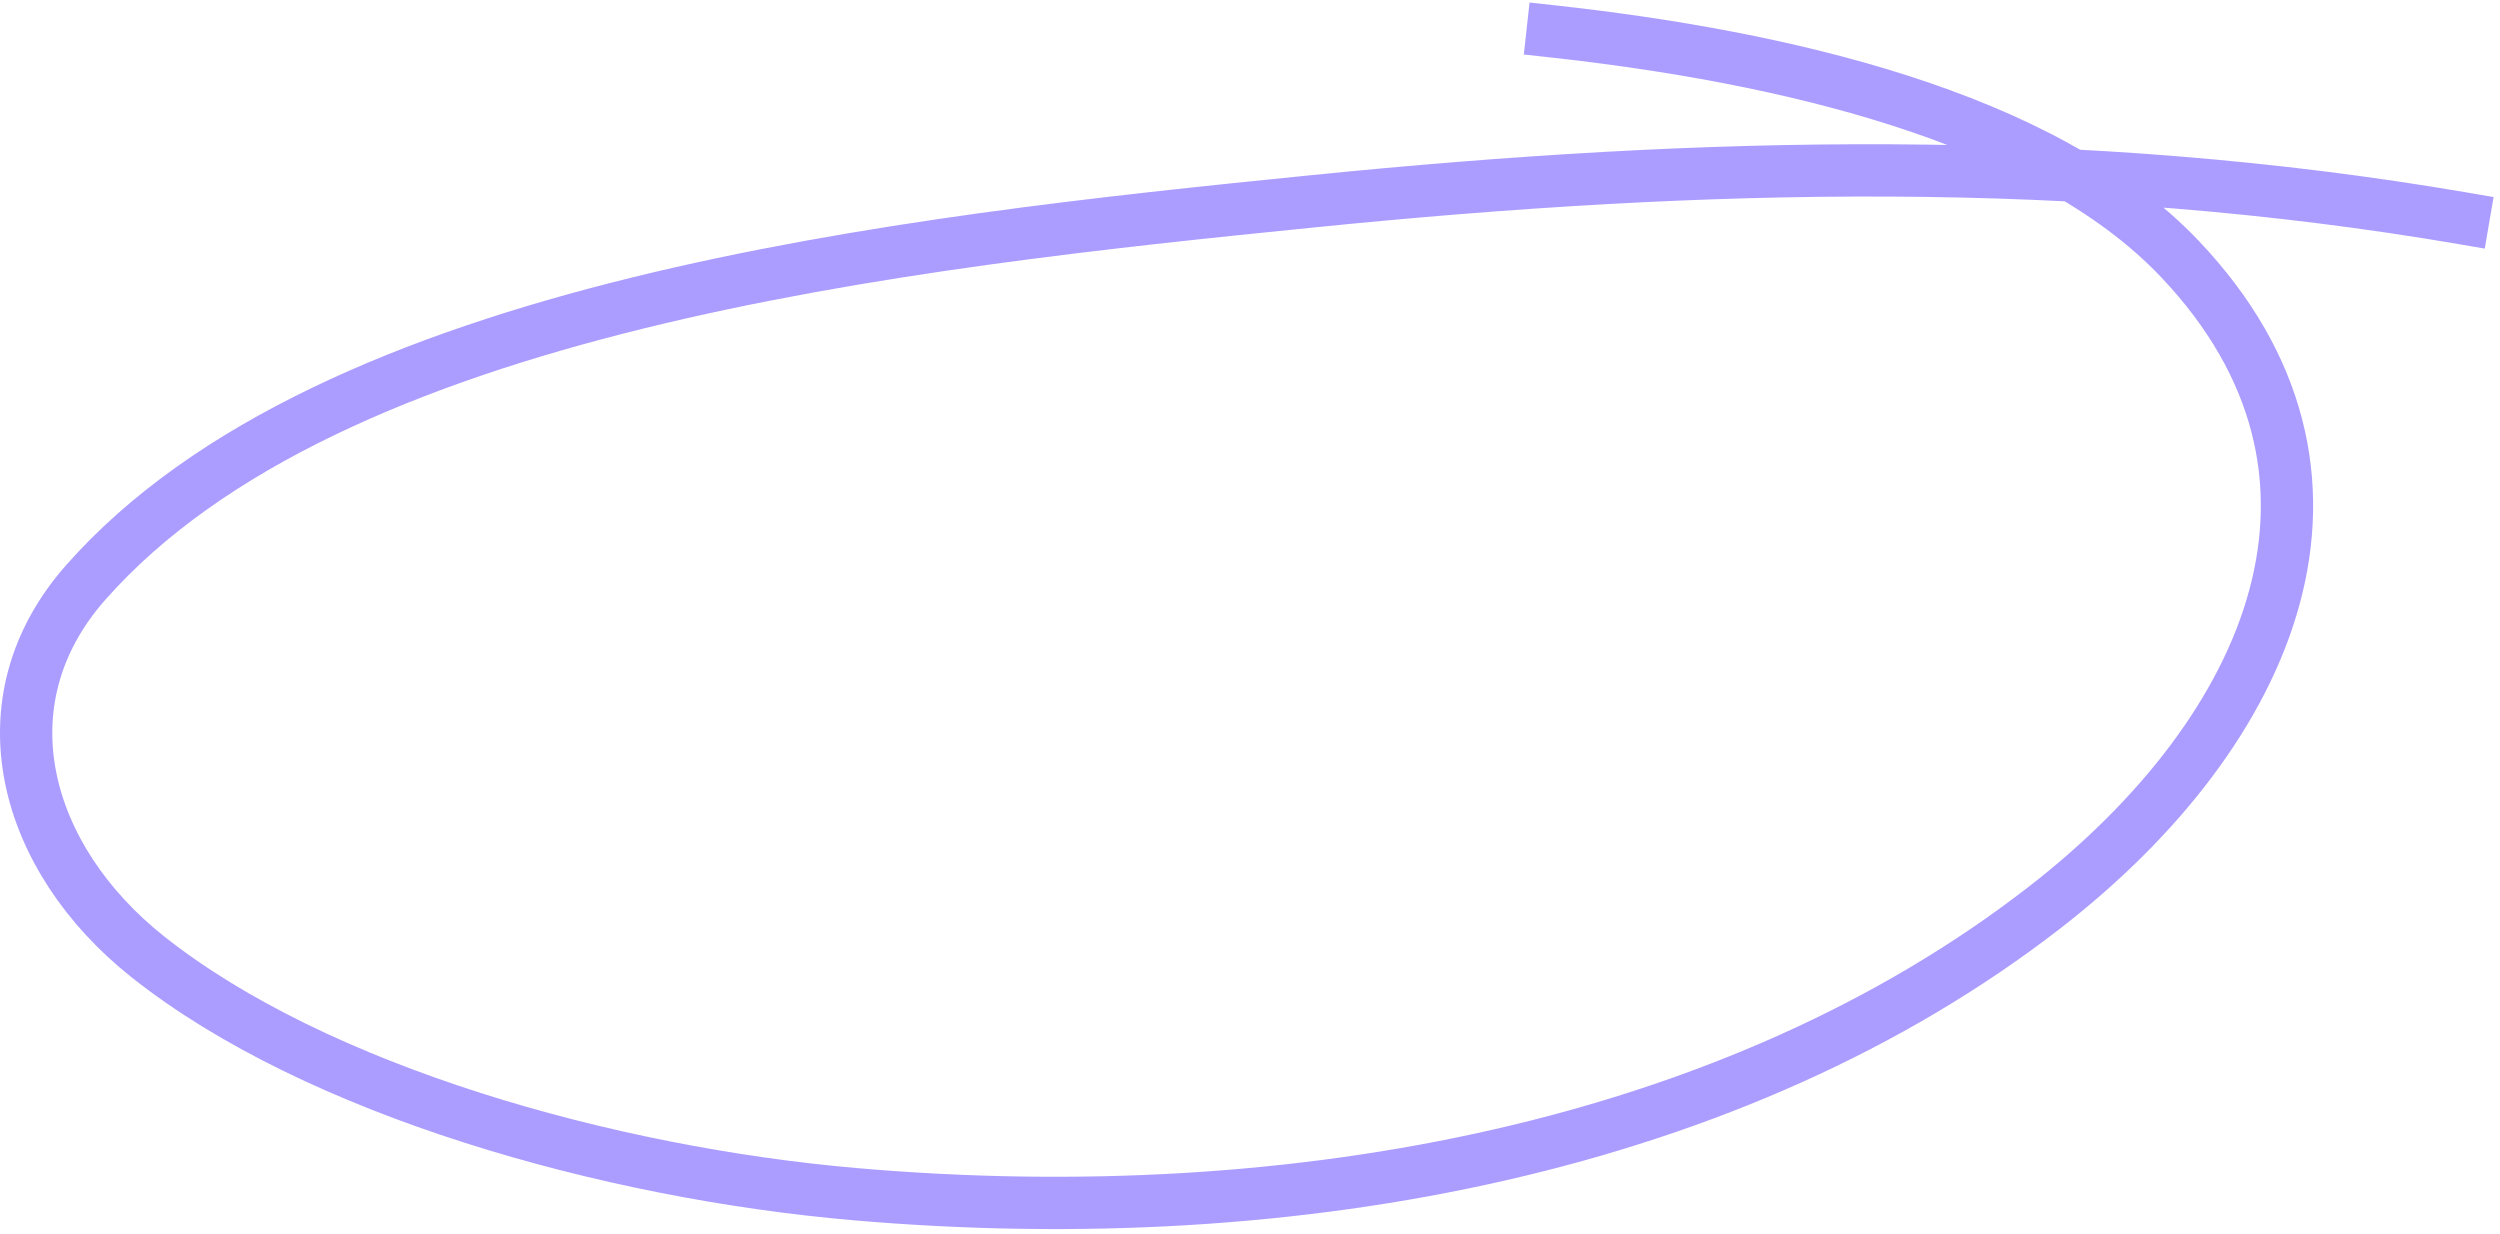 <svg width="239" height="118" viewBox="0 0 239 118" fill="none" xmlns="http://www.w3.org/2000/svg">
<path d="M235.5 20.879C198.865 14.602 162.962 15.474 125.472 19.247C86.397 23.179 31.641 29.085 8.175 55.706C-1.897 67.132 2.273 82.055 14.123 91.464C30.275 104.29 58.18 112.122 81.748 114.164C124.133 117.835 166.039 109.549 195.41 86.8C217.406 69.763 227.831 45.246 208.406 24.766C195.357 11.009 170.071 5.383 148.436 3" stroke="#AB9DFF" stroke-width="5" stroke-linecap="square"/>
</svg>
